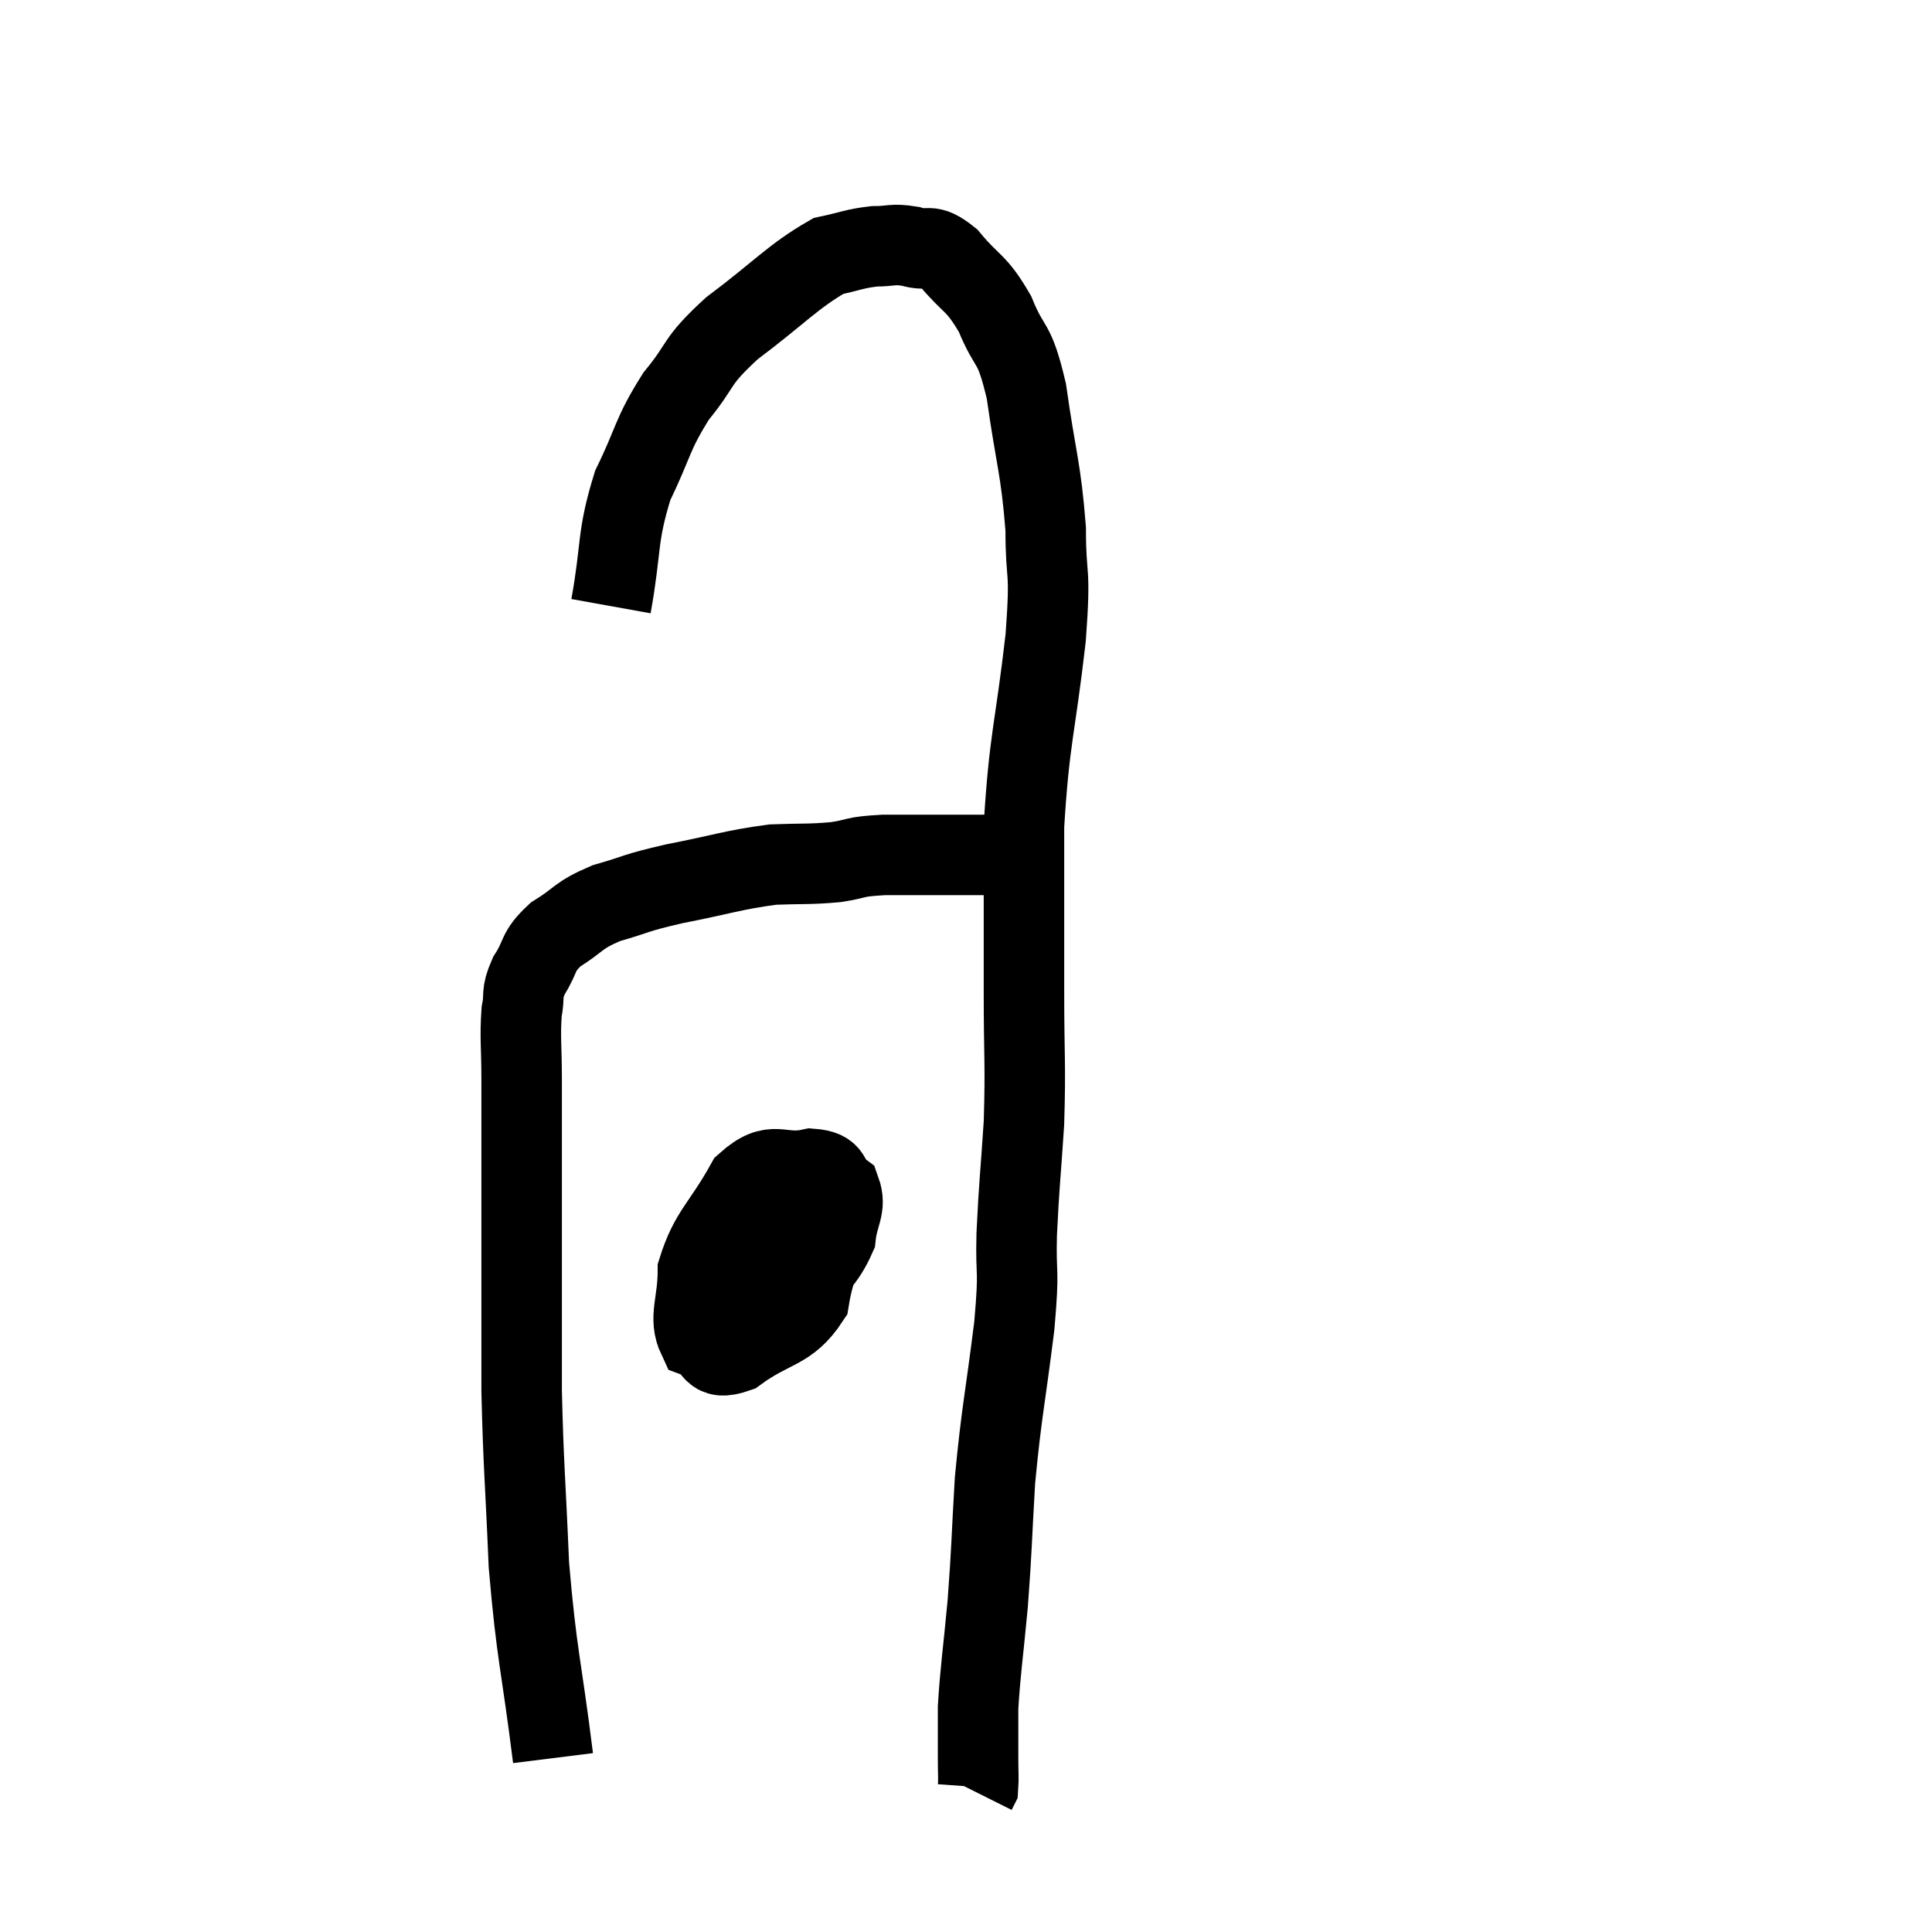 <svg width="48" height="48" viewBox="0 0 48 48" xmlns="http://www.w3.org/2000/svg"><path d="M 13.74 43.68 C 13.44 41.28, 13.335 41.16, 13.14 38.88 C 13.05 36.72, 13.005 36.45, 12.96 34.56 C 12.96 32.94, 12.96 32.685, 12.96 31.32 C 12.96 30.21, 12.96 30.225, 12.96 29.1 C 12.96 27.96, 12.96 27.81, 12.96 26.82 C 12.96 25.98, 12.915 25.785, 12.96 25.14 C 13.05 24.69, 12.93 24.72, 13.14 24.24 C 13.47 23.73, 13.32 23.67, 13.8 23.22 C 14.43 22.83, 14.325 22.755, 15.06 22.44 C 15.9 22.2, 15.705 22.2, 16.74 21.96 C 17.97 21.72, 18.195 21.615, 19.2 21.48 C 19.98 21.45, 20.07 21.48, 20.76 21.42 C 21.36 21.33, 21.15 21.285, 21.96 21.24 C 22.98 21.24, 23.13 21.24, 24 21.24 C 24.72 21.24, 24.975 21.24, 25.44 21.24 C 25.65 21.24, 25.71 21.24, 25.86 21.24 C 25.95 21.24, 25.995 21.24, 26.04 21.24 C 26.04 21.24, 26.04 21.24, 26.04 21.24 L 26.04 21.24" fill="none" stroke="black" stroke-width="2"></path><path d="M 15.18 15.06 C 15.45 13.56, 15.315 13.365, 15.72 12.06 C 16.26 10.95, 16.185 10.815, 16.8 9.84 C 17.49 9, 17.235 9.03, 18.18 8.16 C 19.38 7.26, 19.695 6.87, 20.58 6.36 C 21.15 6.24, 21.21 6.18, 21.72 6.12 C 22.17 6.12, 22.155 6.045, 22.62 6.12 C 23.1 6.27, 23.055 6, 23.58 6.42 C 24.15 7.11, 24.24 6.975, 24.72 7.8 C 25.11 8.76, 25.185 8.385, 25.5 9.72 C 25.74 11.43, 25.86 11.61, 25.98 13.14 C 25.98 14.49, 26.115 13.995, 25.98 15.84 C 25.71 18.18, 25.575 18.315, 25.44 20.52 C 25.44 22.59, 25.44 22.815, 25.44 24.66 C 25.44 26.28, 25.485 26.4, 25.44 27.9 C 25.35 29.28, 25.32 29.4, 25.26 30.66 C 25.23 31.8, 25.335 31.41, 25.2 32.94 C 24.96 34.86, 24.885 35.055, 24.72 36.78 C 24.63 38.31, 24.645 38.43, 24.54 39.84 C 24.42 41.13, 24.36 41.46, 24.3 42.42 C 24.3 43.05, 24.3 43.185, 24.3 43.68 C 24.3 44.04, 24.315 44.19, 24.3 44.4 L 24.24 44.52" fill="none" stroke="black" stroke-width="2"></path><path d="M 19.5 29.88 C 19.05 30.21, 18.84 30.12, 18.6 30.54 C 18.57 31.05, 18.405 31.155, 18.54 31.56 C 18.84 31.86, 18.84 32.01, 19.14 32.16 C 19.44 32.16, 19.335 32.52, 19.74 32.16 C 20.25 31.44, 20.475 31.365, 20.76 30.72 C 20.82 30.15, 21.03 30, 20.88 29.58 C 20.52 29.31, 20.745 29.085, 20.16 29.04 C 19.35 29.22, 19.245 28.77, 18.54 29.4 C 17.94 30.48, 17.64 30.6, 17.34 31.56 C 17.34 32.4, 17.1 32.73, 17.34 33.24 C 17.82 33.42, 17.61 33.84, 18.3 33.6 C 19.2 32.94, 19.575 33.075, 20.1 32.28 C 20.25 31.35, 20.505 31.185, 20.4 30.42 C 20.04 29.82, 20.07 29.445, 19.68 29.22 C 19.26 29.37, 19.17 28.95, 18.84 29.52 L 18.36 31.5" fill="none" stroke="black" stroke-width="2"></path></svg>